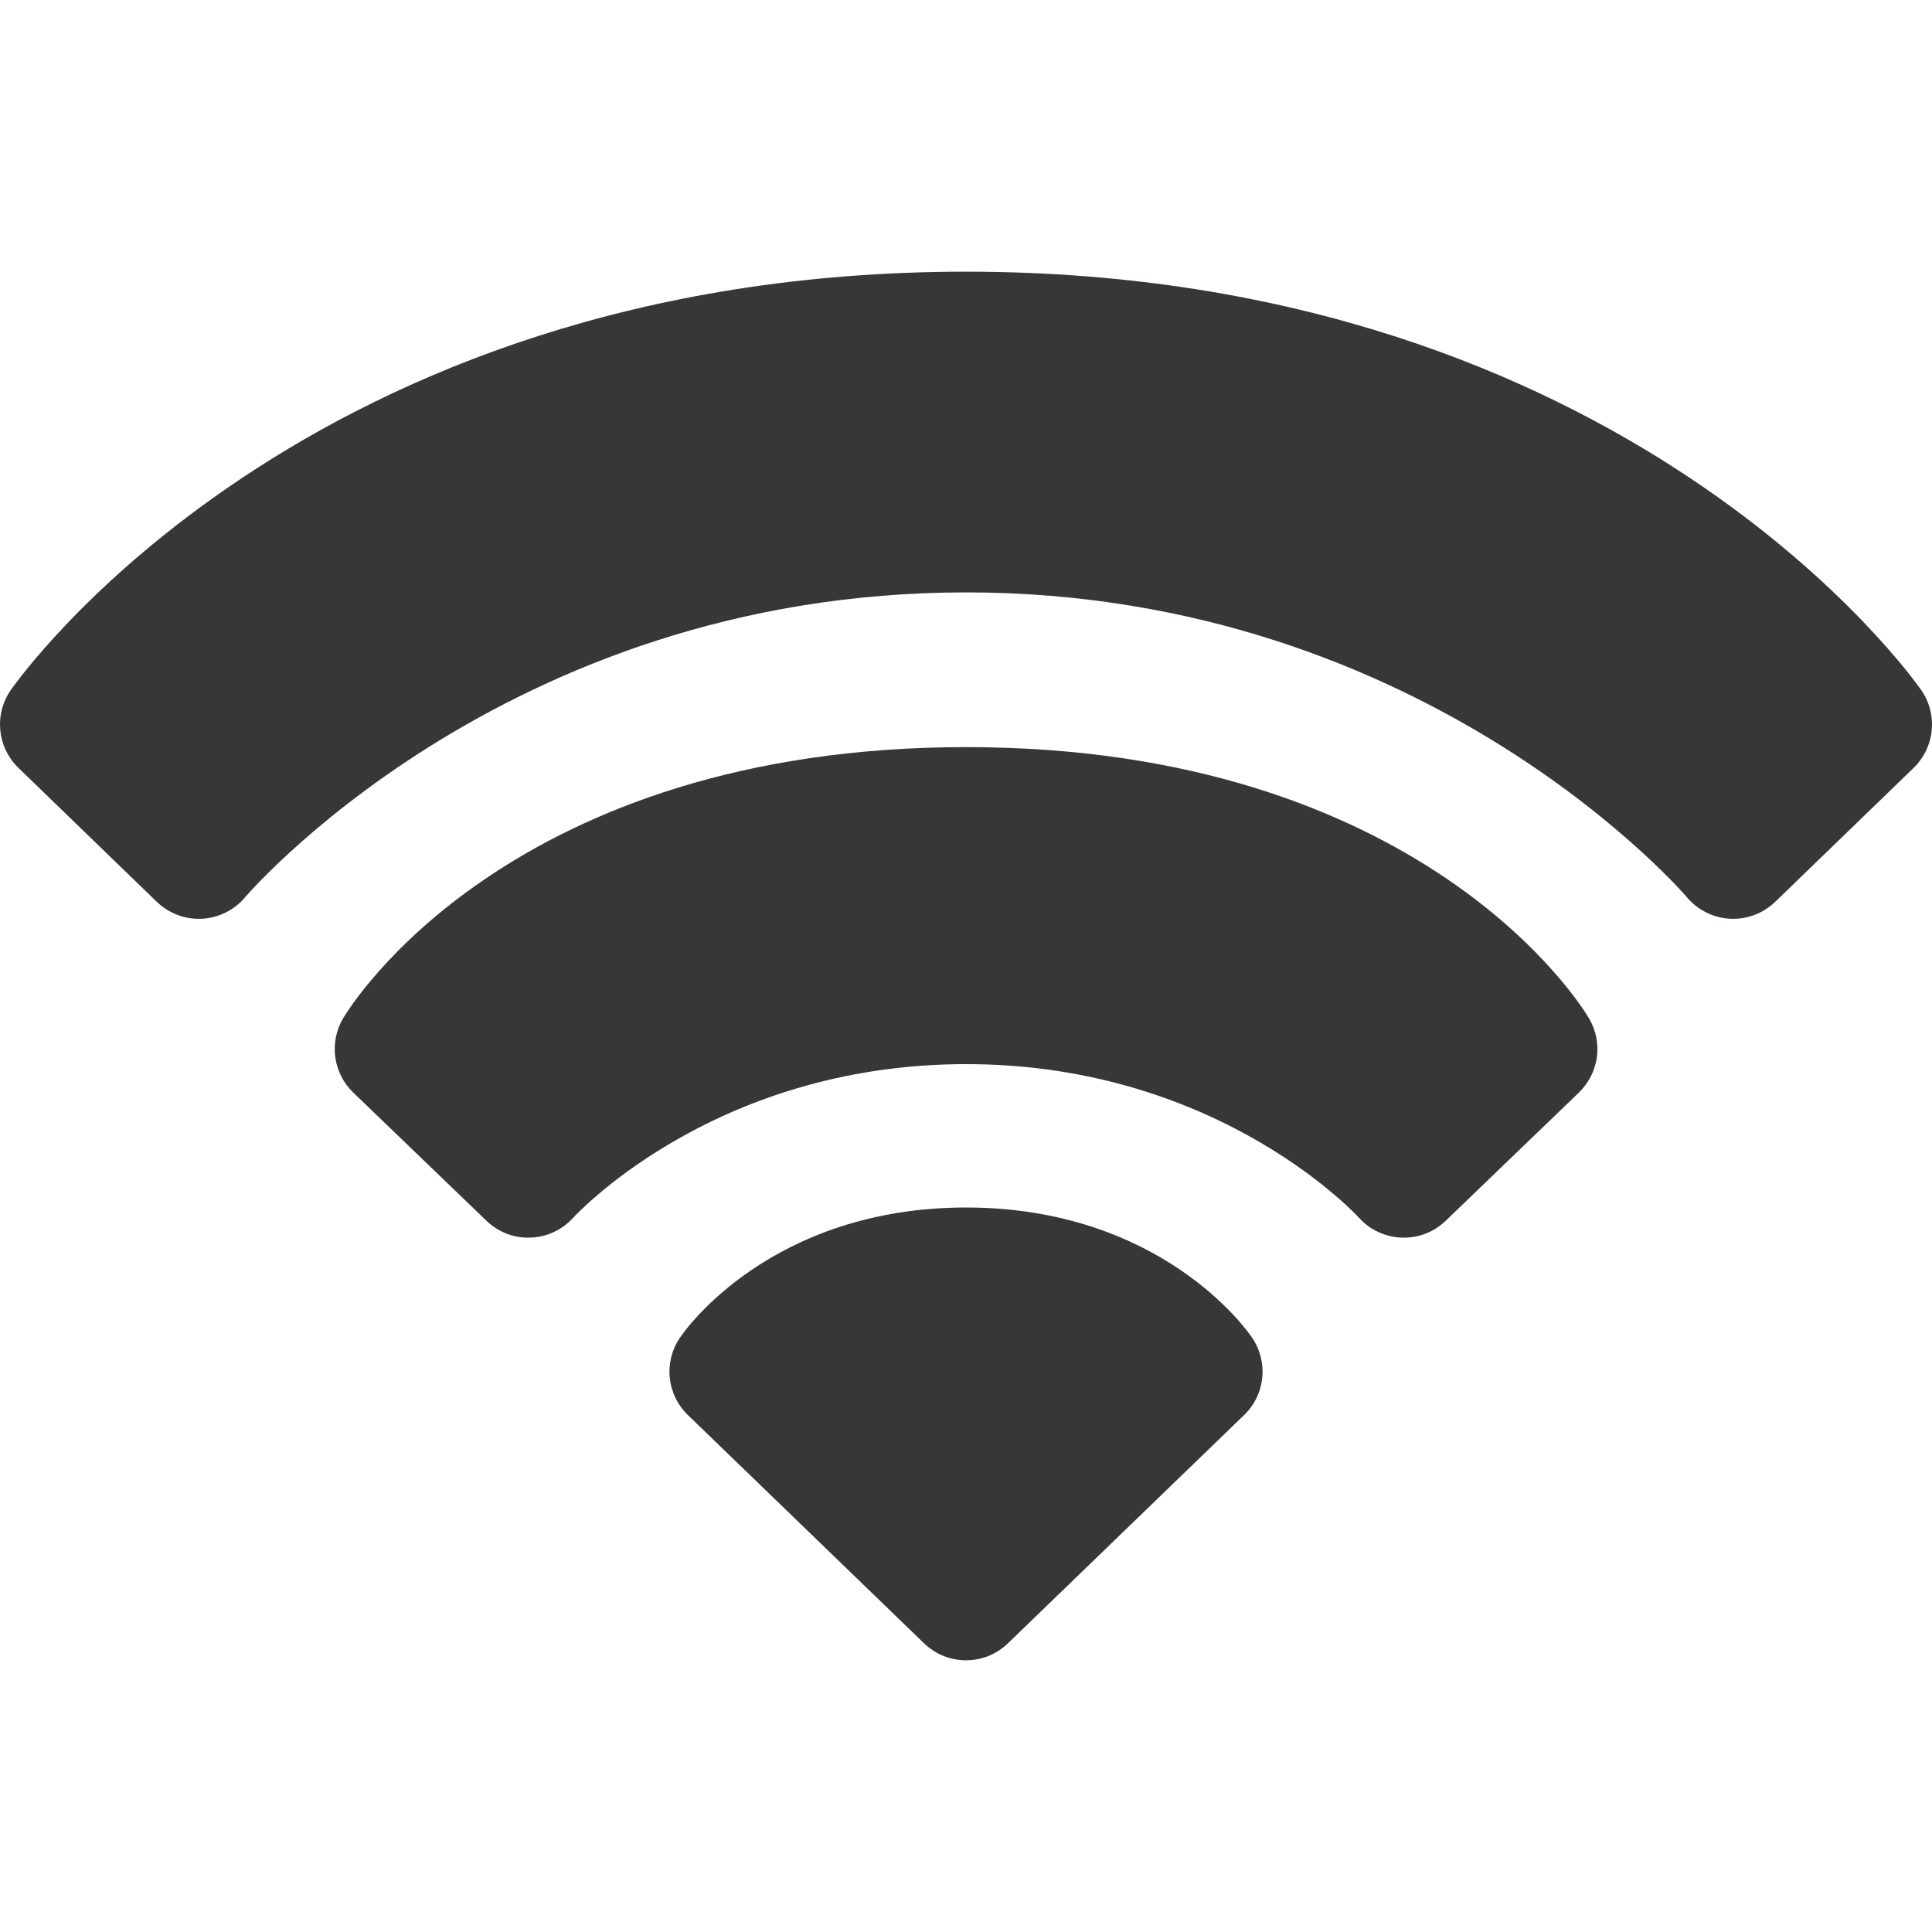 <svg width="24" height="24" viewBox="0 0 24 24" fill="none" xmlns="http://www.w3.org/2000/svg">
<g clip-path="url(#clip0_286_57)">
<path fill-rule="evenodd" clip-rule="evenodd" d="M15.53 16.583C15.536 16.591 15.525 16.577 15.53 16.583C15.514 16.561 15.498 16.54 15.481 16.519C15.427 16.451 15.371 16.386 15.311 16.323C15.165 16.169 14.951 15.97 14.661 15.774C14.076 15.377 13.198 15 12 15C10.802 15 9.924 15.377 9.339 15.774C9.049 15.97 8.835 16.169 8.689 16.323C8.63 16.386 8.573 16.451 8.519 16.519C8.499 16.544 8.532 16.502 8.519 16.519L8.445 16.619C8.346 16.765 8.302 16.942 8.32 17.117C8.339 17.292 8.418 17.456 8.545 17.578L11.479 20.414C11.77 20.695 12.231 20.695 12.521 20.414L15.455 17.578C15.582 17.456 15.662 17.292 15.68 17.117C15.698 16.942 15.654 16.765 15.555 16.619L15.53 16.583Z" fill="#363739"/>
<path fill-rule="evenodd" clip-rule="evenodd" d="M19.739 12.65C19.733 12.64 19.711 12.604 19.701 12.589C19.674 12.547 19.646 12.506 19.616 12.465C19.544 12.364 19.438 12.226 19.295 12.065C19.009 11.742 18.575 11.324 17.963 10.91C16.731 10.077 14.812 9.281 12.001 9.281C9.19 9.281 7.27 10.077 6.039 10.91C5.427 11.324 4.993 11.742 4.707 12.065C4.564 12.226 4.458 12.364 4.385 12.465C4.356 12.506 4.328 12.547 4.301 12.589C4.29 12.604 4.282 12.617 4.276 12.628L4.262 12.65C4.177 12.795 4.142 12.965 4.165 13.133C4.188 13.3 4.266 13.454 4.388 13.572L6.043 15.165C6.116 15.235 6.202 15.29 6.296 15.326C6.39 15.362 6.49 15.378 6.591 15.374C6.691 15.371 6.79 15.347 6.881 15.304C6.973 15.261 7.054 15.201 7.122 15.126L7.131 15.116C7.14 15.106 7.157 15.088 7.181 15.065C7.254 14.993 7.33 14.923 7.408 14.857C7.614 14.679 7.928 14.437 8.343 14.194C9.172 13.708 10.402 13.219 12.001 13.219C13.6 13.219 14.829 13.708 15.659 14.194C16.074 14.437 16.388 14.679 16.594 14.857C16.672 14.923 16.748 14.993 16.821 15.065C16.841 15.085 16.861 15.105 16.88 15.126L16.88 15.126L16.879 15.125M16.879 15.125L16.881 15.126C16.948 15.201 17.029 15.262 17.121 15.304C17.212 15.347 17.311 15.371 17.411 15.374C17.512 15.378 17.612 15.361 17.706 15.326C17.8 15.29 17.886 15.235 17.959 15.165L19.614 13.572C19.735 13.454 19.814 13.3 19.837 13.133C19.86 12.965 19.825 12.795 19.739 12.65" fill="#363739"/>
<path d="M23.811 8.497C23.827 8.518 23.867 8.573 23.867 8.573C23.968 8.719 24.014 8.897 23.996 9.074C23.979 9.25 23.899 9.415 23.772 9.539L22.052 11.203C21.978 11.274 21.89 11.33 21.794 11.366C21.698 11.402 21.595 11.418 21.493 11.413C21.39 11.408 21.29 11.382 21.198 11.336C21.105 11.291 21.024 11.227 20.957 11.148L20.957 11.148L20.953 11.143C20.949 11.139 20.942 11.13 20.931 11.118C20.897 11.08 20.863 11.043 20.828 11.006C20.733 10.907 20.589 10.761 20.395 10.584C20.007 10.229 19.425 9.751 18.661 9.272C17.133 8.315 14.887 7.359 12 7.359C9.113 7.359 6.867 8.315 5.339 9.272C4.575 9.751 3.993 10.229 3.605 10.584C3.411 10.761 3.267 10.907 3.172 11.006C3.137 11.043 3.103 11.08 3.069 11.118C3.059 11.13 3.051 11.139 3.047 11.143L3.045 11.146L3.043 11.148L3.043 11.148L3.043 11.148L3.043 11.148C2.976 11.227 2.895 11.291 2.802 11.336C2.71 11.382 2.61 11.408 2.507 11.413C2.405 11.418 2.302 11.402 2.206 11.366C2.11 11.33 2.022 11.274 1.948 11.203L0.229 9.539C0.101 9.415 0.021 9.25 0.004 9.074C-0.014 8.897 0.032 8.719 0.133 8.573L0.134 8.572L0.134 8.572L0.136 8.57L0.14 8.564L0.151 8.548C0.16 8.536 0.173 8.518 0.189 8.497C0.221 8.454 0.267 8.394 0.327 8.319C0.447 8.171 0.624 7.964 0.86 7.718C1.331 7.228 2.04 6.582 3.006 5.938C4.942 4.647 7.898 3.375 12 3.375C16.102 3.375 19.058 4.647 20.994 5.938C21.96 6.582 22.669 7.228 23.14 7.718C23.376 7.964 23.553 8.171 23.673 8.319C23.72 8.378 23.766 8.437 23.811 8.497Z" fill="#363739"/>
</g>
<defs>
<clipPath id="clip0_286_57">
<rect width="24" height="24" fill="white"/>
</clipPath>
</defs>
</svg>
